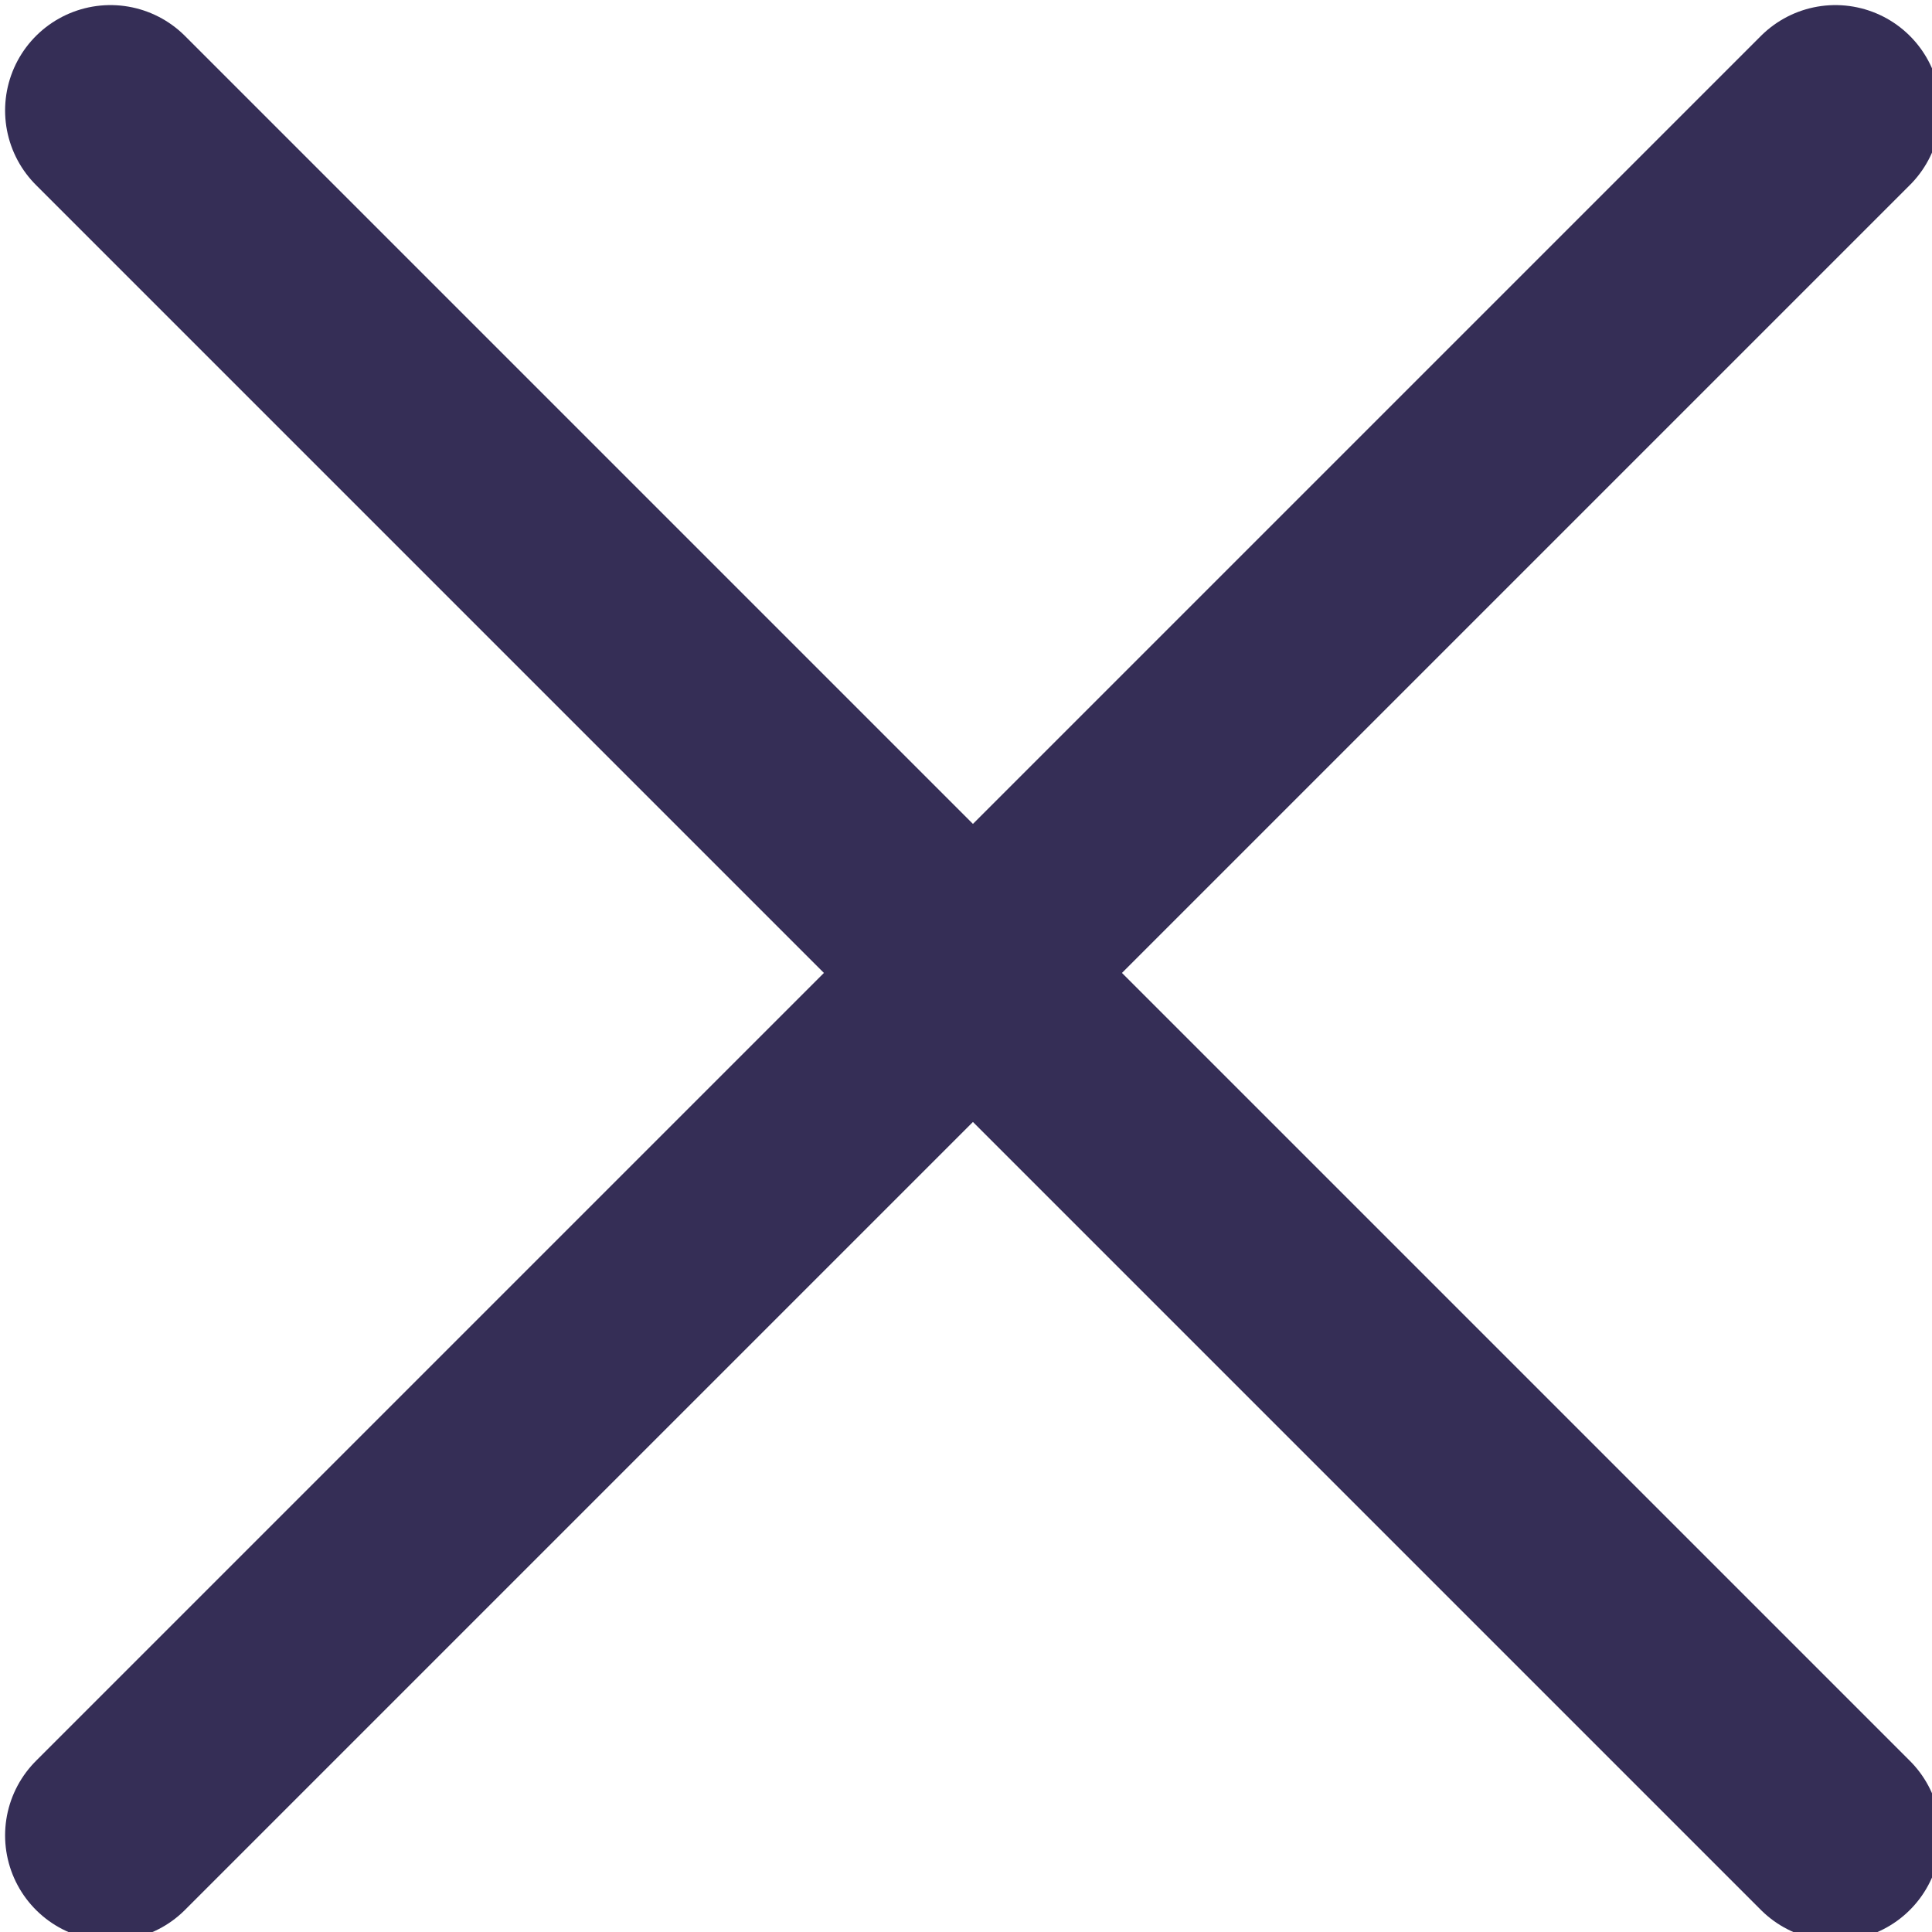 <?xml version="1.0" encoding="UTF-8"?>
<svg width="11px" height="11px" viewBox="0 0 11 11" version="1.1" xmlns="http://www.w3.org/2000/svg" xmlns:xlink="http://www.w3.org/1999/xlink">
    <!-- Generator: sketchtool 51.1 (57501) - http://www.bohemiancoding.com/sketch -->
    <title>32C60EFC-3715-479D-8911-9BF5615835F9</title>
    <desc>Created with sketchtool.</desc>
    <defs></defs>
    <g id="Symbols" stroke="none" stroke-width="1" fill="none" fill-rule="evenodd" stroke-linecap="round">
        <g id="close" stroke="#352E56" stroke-width="1.2">
            <path d="M0.629,0.629 L10.45,10.45" id="Stroke-1"></path>
            <path d="M10.45,0.629 L0.629,10.45" id="Stroke-3"></path>
        </g>
    </g>
</svg>